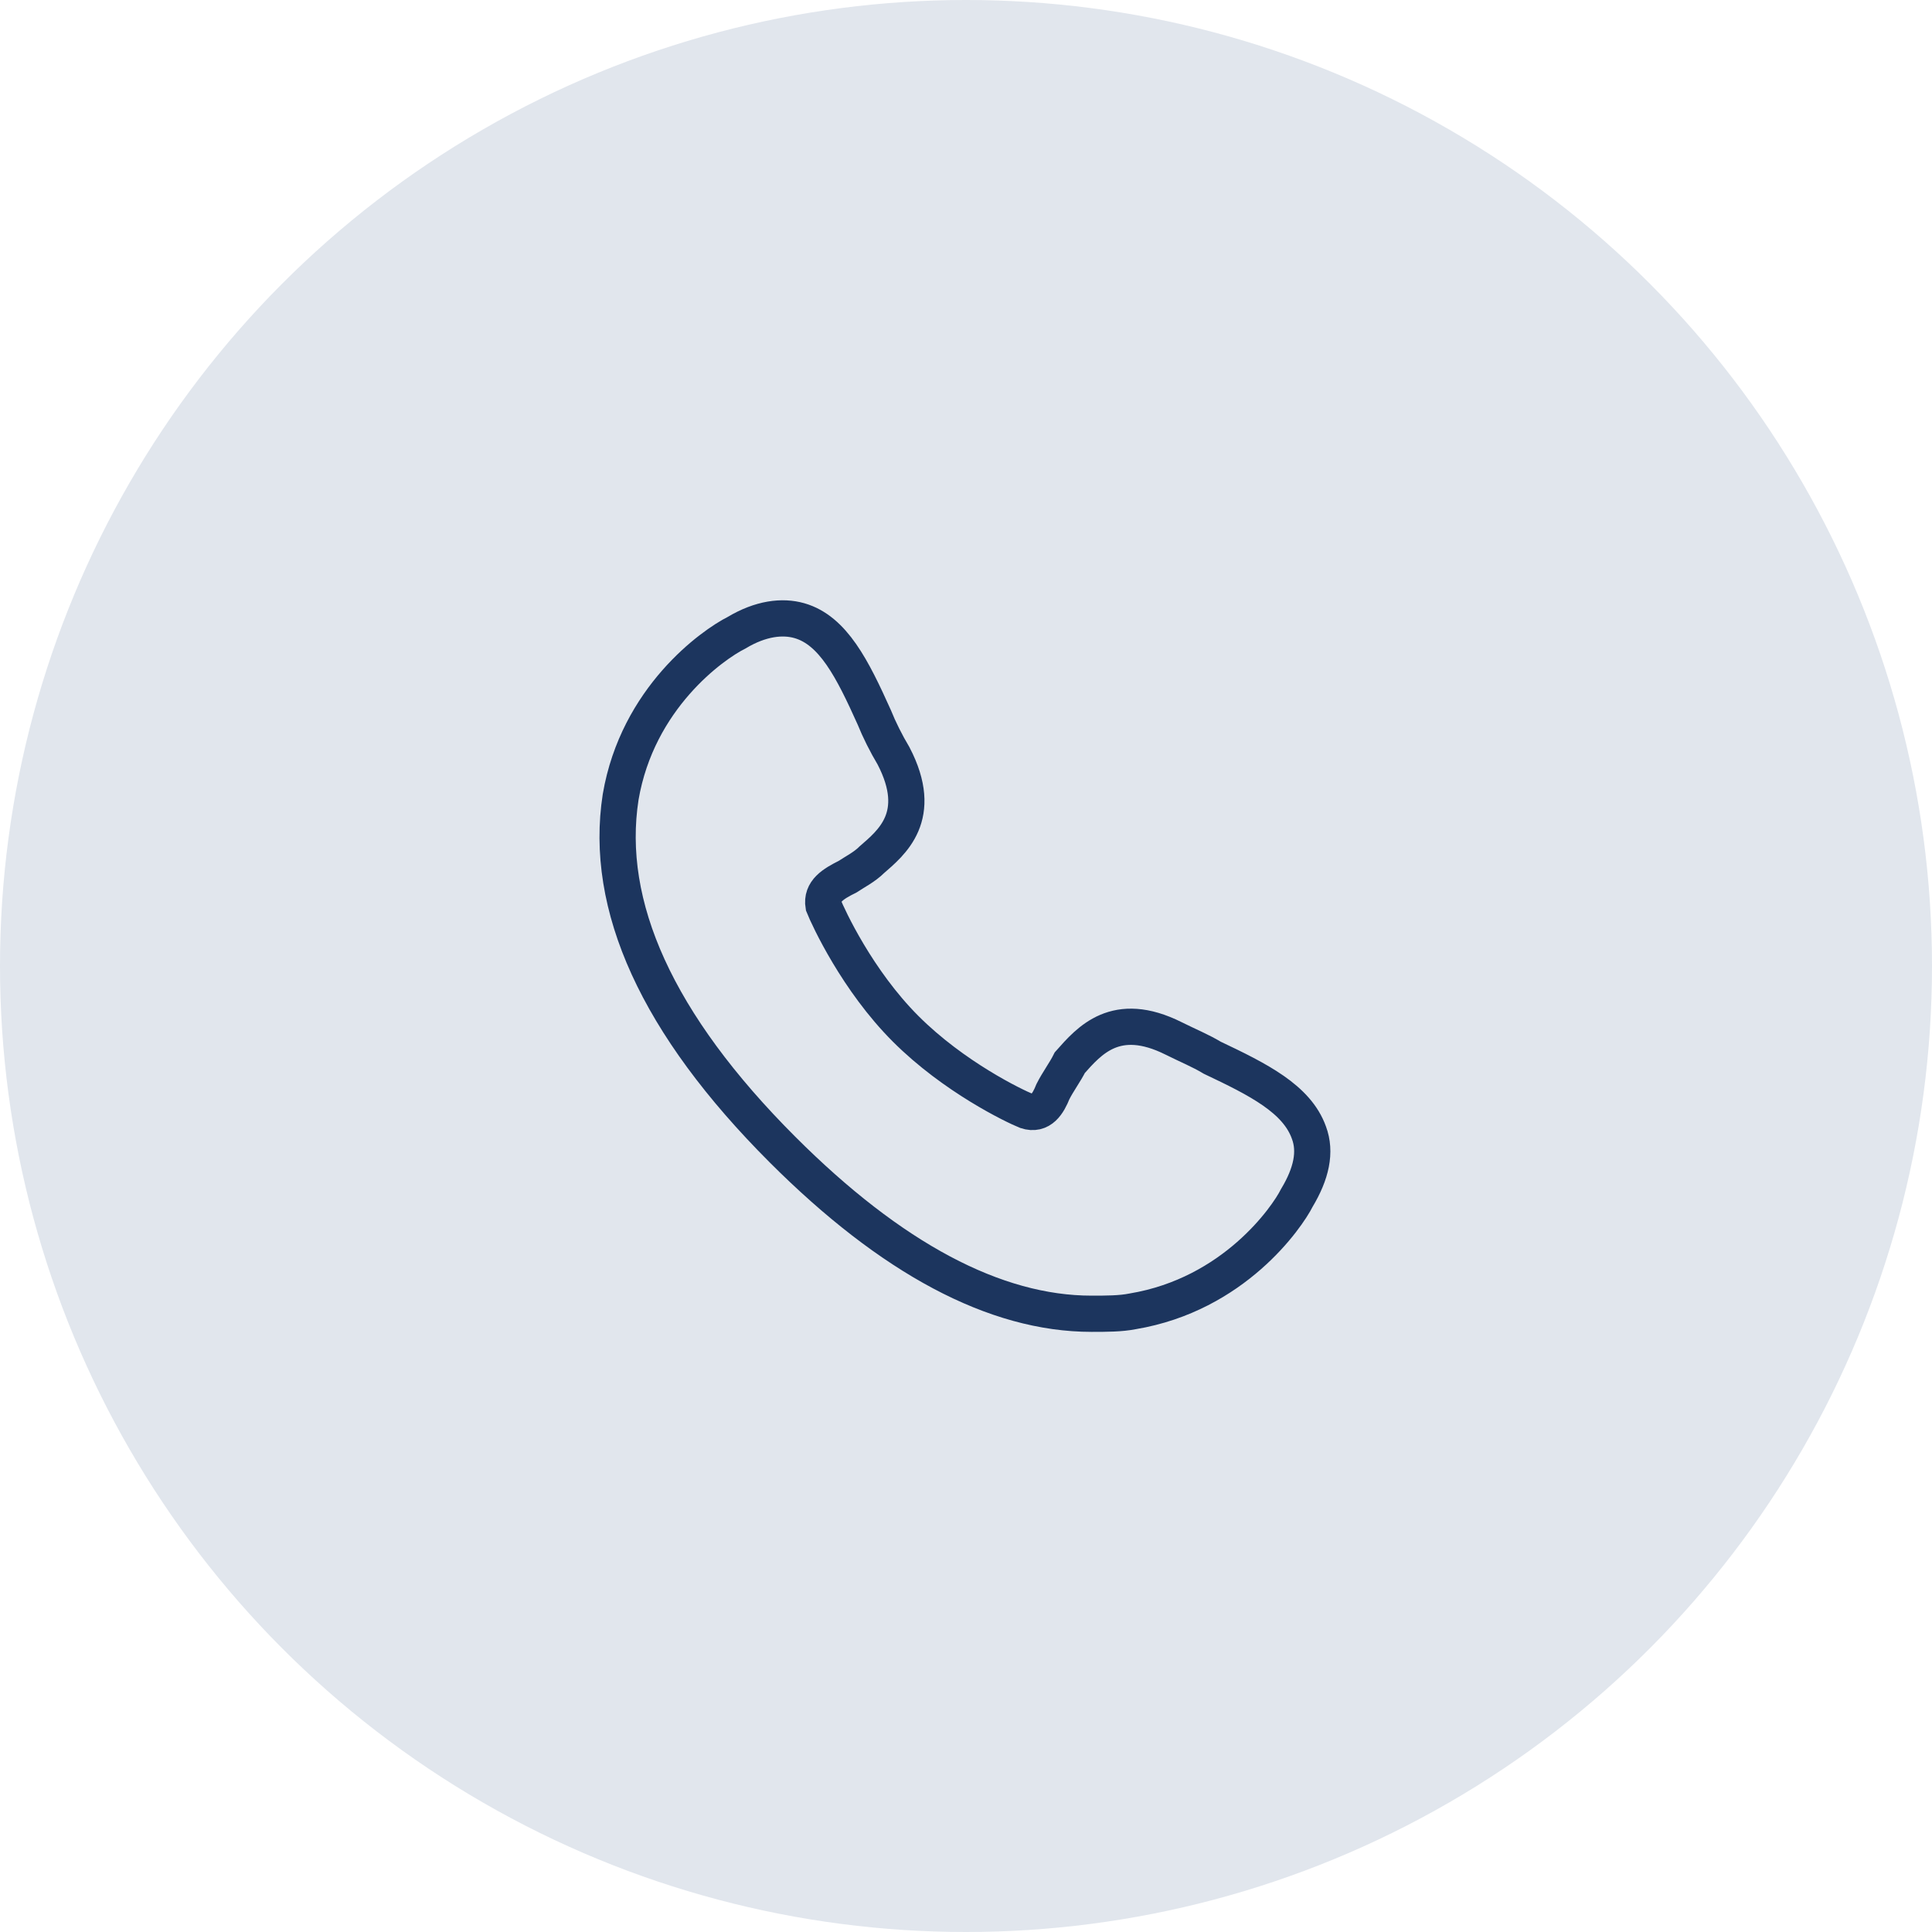 <?xml version="1.0" encoding="utf-8"?>
<!-- Generator: Adobe Illustrator 25.4.1, SVG Export Plug-In . SVG Version: 6.00 Build 0)  -->
<svg version="1.1" id="Ebene_1" xmlns="http://www.w3.org/2000/svg" xmlns:xlink="http://www.w3.org/1999/xlink" x="0px" y="0px"
	 viewBox="0 0 80 80" style="enable-background:new 0 0 80 80;" xml:space="preserve">
<style type="text/css">
	.st0{fill:#E1E6ED;}
	.st1{fill:none;stroke:#1C355E;stroke-width:1.5;}
</style>
<g id="Gruppe_1058_00000097476479576549143870000005026622606907333516_" transform="translate(-155 -888)">
	<g id="Gruppe_1011" transform="translate(155 888)">
		<circle id="Ellipse_15" class="st0" cx="40" cy="40" r="40"/>
	</g>
</g>
<g id="Gruppe_1058" transform="translate(-155 -888)">
</g>
<g>
	<path class="st1" d="M45.2,54.4c-4,0-8.3-2.3-12.8-6.8C27.2,42.4,25,37.5,25.7,33c0.7-4.1,3.8-6.3,4.8-6.8c1-0.6,1.9-0.7,2.6-0.5
		c1.4,0.4,2.2,2,3.1,4c0.2,0.5,0.5,1.1,0.8,1.6c1.3,2.5-0.1,3.6-0.9,4.3c-0.3,0.3-0.7,0.5-1,0.7c-0.6,0.3-1.1,0.6-1,1.2
		c0.2,0.5,1.4,3.1,3.4,5.1c2,2,4.5,3.2,5,3.4c0.6,0.2,0.9-0.3,1.1-0.8c0.2-0.4,0.5-0.8,0.7-1.2c0.8-0.9,1.9-2.2,4.3-1
		c0.6,0.3,1.1,0.5,1.6,0.8c1.9,0.9,3.5,1.7,4,3.1c0.3,0.8,0.1,1.7-0.5,2.7c-0.4,0.8-2.6,4-6.8,4.7C46.4,54.4,45.8,54.4,45.2,54.4z"
		/>
</g>
</svg>

